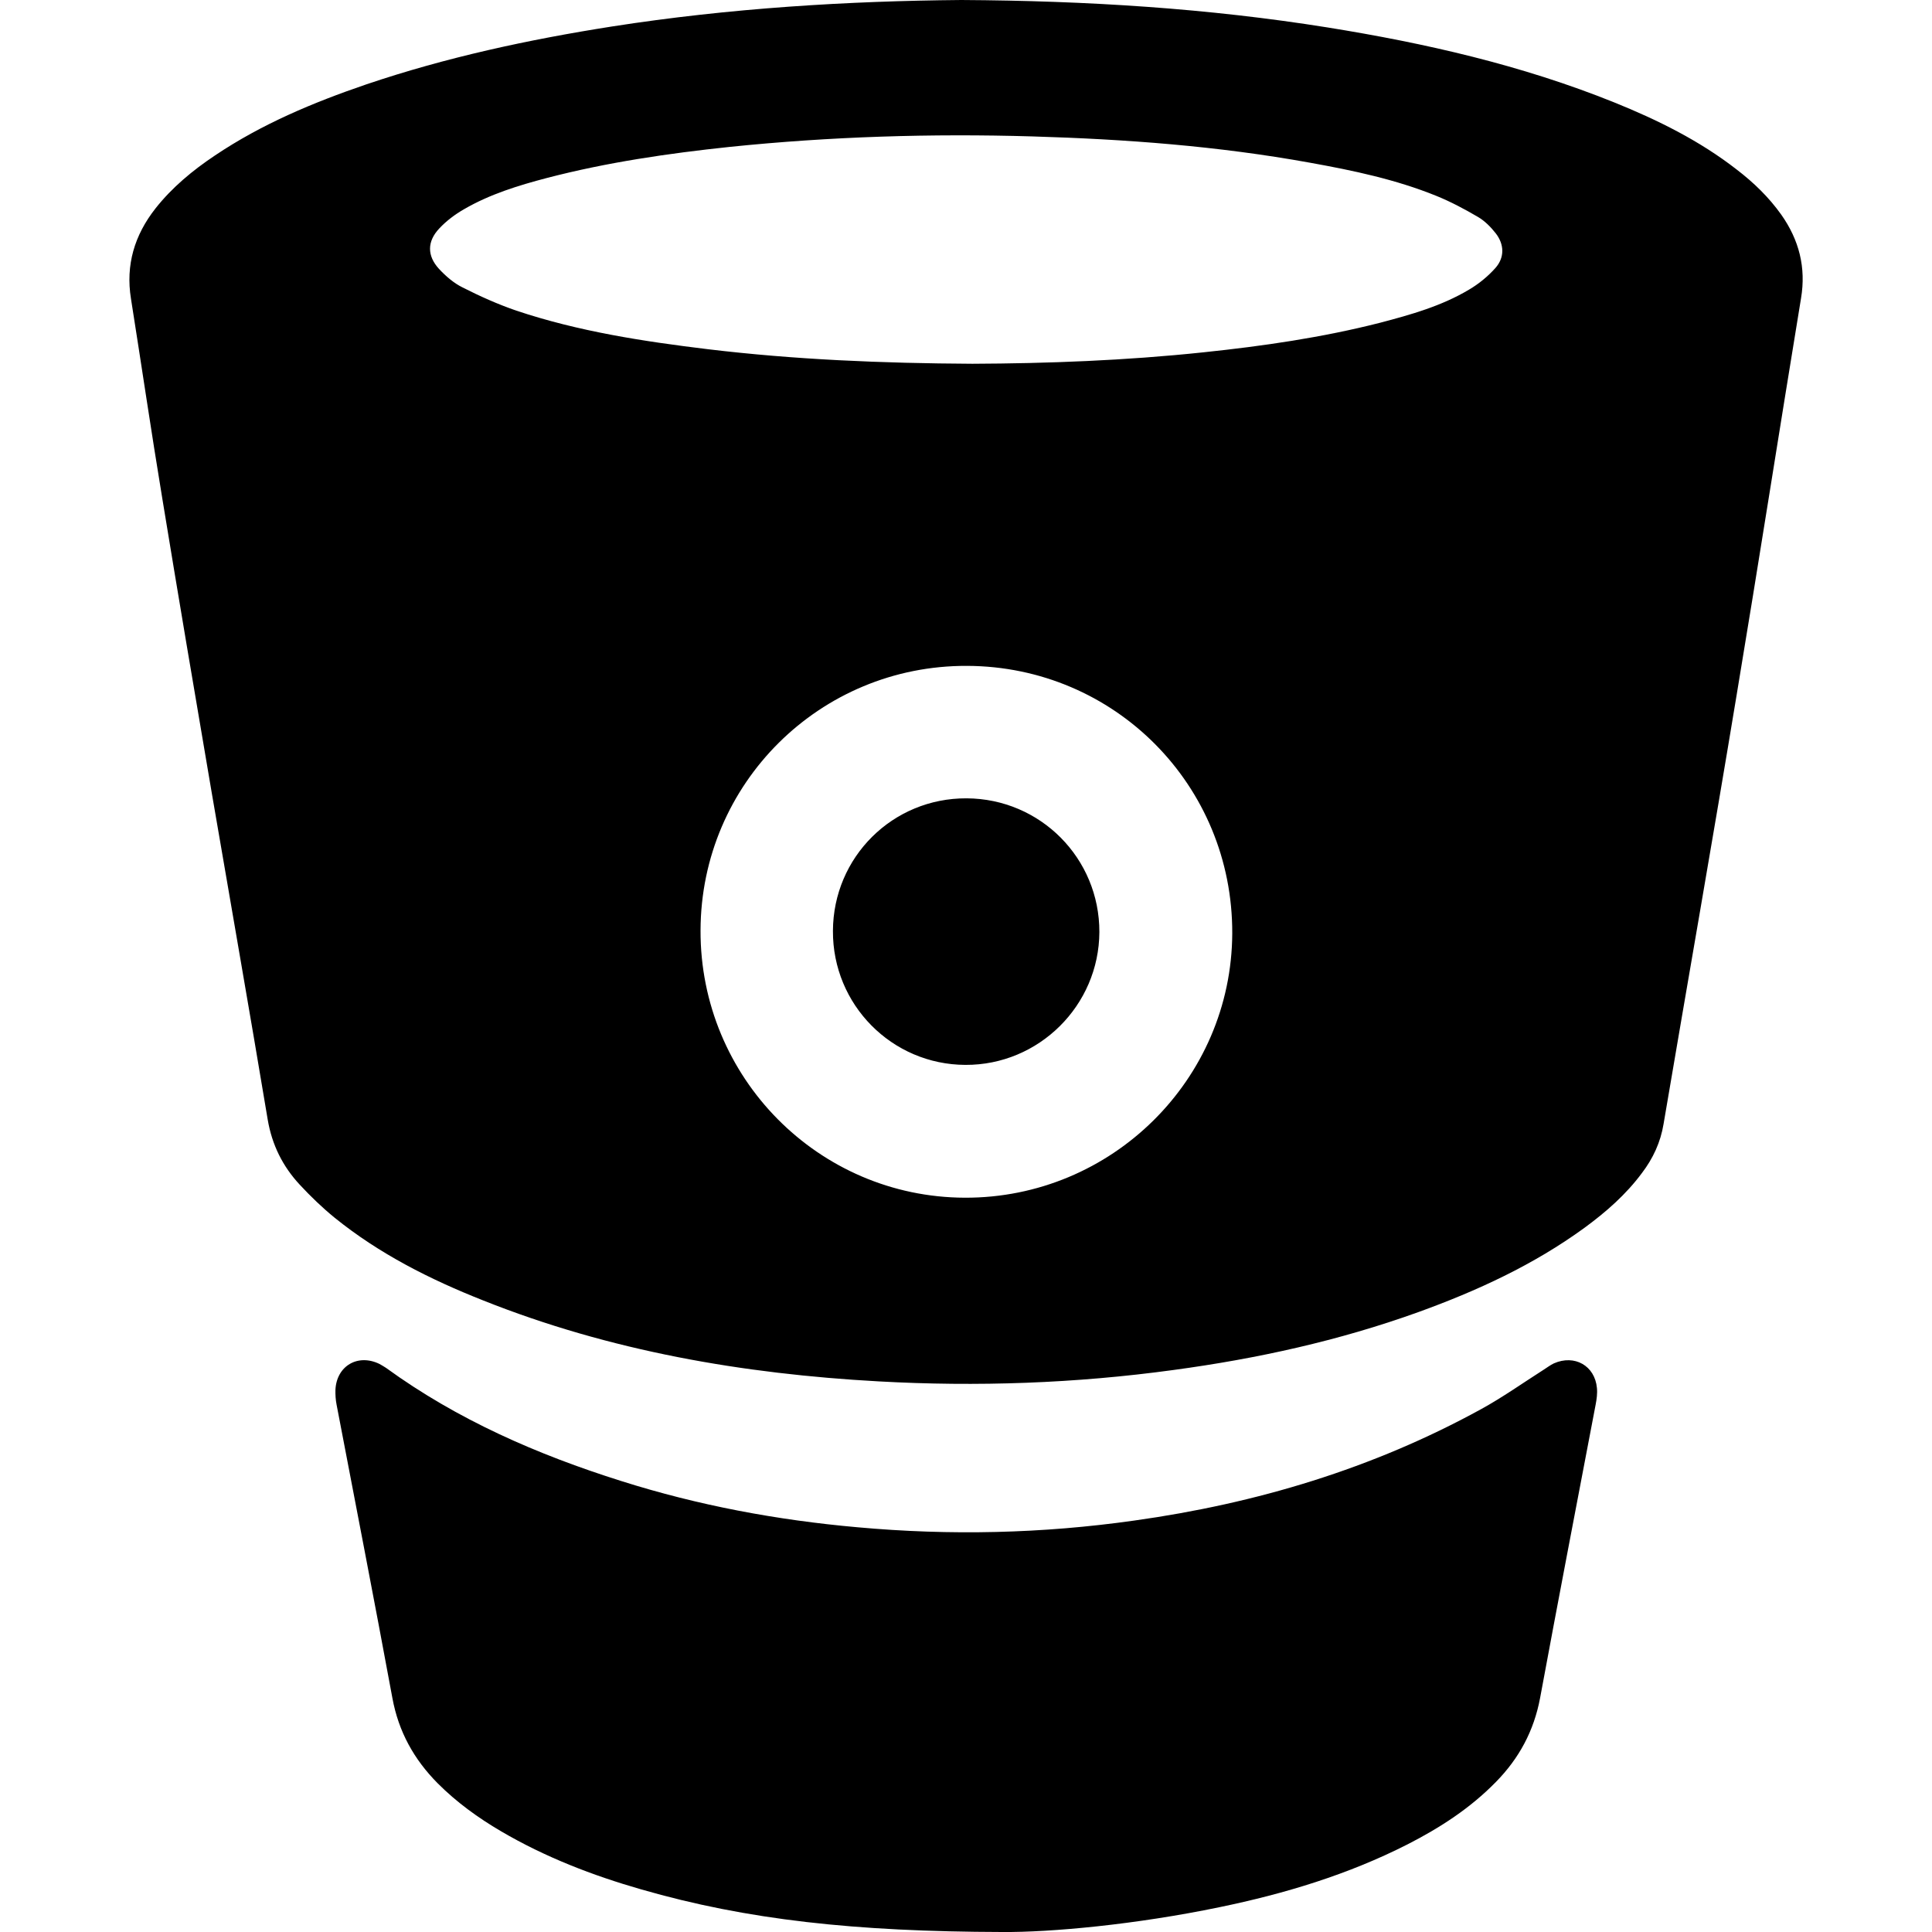 <svg version="1.1" id="Capa_1" xmlns="http://www.w3.org/2000/svg" xmlns:xlink="http://www.w3.org/1999/xlink" x="0px" y="0px"
	 width="16px" height="16px" viewBox="0 0 31.68 31.681" style="enable-background:new 0 0 31.68 31.681;"
	 xml:space="preserve">
	<path d="M29.208,3.519c-0.203-0.285-0.451-0.525-0.729-0.738c-0.61-0.475-1.297-0.814-2.01-1.102
		c-1.516-0.611-3.097-0.971-4.701-1.229C19.81,0.137,17.836,0.012,15.762,0c-1.854,0.016-3.797,0.133-5.725,0.434
		C8.668,0.649,7.316,0.94,6.002,1.385c-0.869,0.297-1.71,0.649-2.477,1.164C3.16,2.793,2.824,3.07,2.549,3.418
		C2.205,3.856,2.058,4.344,2.147,4.897C2.32,5.989,2.48,7.082,2.66,8.169c0.264,1.611,0.537,3.222,0.811,4.828
		c0.306,1.787,0.62,3.573,0.918,5.36c0.07,0.416,0.246,0.769,0.526,1.07c0.179,0.193,0.37,0.377,0.574,0.543
		c0.73,0.59,1.562,1.01,2.432,1.354c2.082,0.83,4.259,1.205,6.485,1.328c1.616,0.09,3.23,0.033,4.838-0.187
		c1.369-0.185,2.709-0.479,4.011-0.948c0.965-0.349,1.891-0.775,2.725-1.382c0.355-0.26,0.683-0.547,0.945-0.901
		c0.181-0.238,0.305-0.504,0.354-0.805c0.397-2.341,0.809-4.679,1.196-7.021c0.362-2.172,0.701-4.346,1.058-6.518
		C29.617,4.388,29.502,3.935,29.208,3.519z M15.82,19.64c-2.4-0.008-4.341-1.971-4.333-4.383c0.006-2.41,1.958-4.347,4.369-4.338
		c2.425,0.008,4.359,1.961,4.35,4.387C20.195,17.704,18.227,19.648,15.82,19.64z M24.522,4.394
		c-0.124,0.139-0.274,0.262-0.436,0.357c-0.45,0.268-0.951,0.409-1.454,0.541c-0.952,0.243-1.923,0.383-2.896,0.485
		c-1.281,0.136-2.565,0.183-3.791,0.188c-1.49-0.008-2.914-0.068-4.332-0.238c-1.064-0.129-2.124-0.291-3.146-0.633
		C8.164,4.99,7.869,4.858,7.584,4.713C7.438,4.641,7.309,4.528,7.198,4.409c-0.197-0.215-0.196-0.45,0.005-0.663
		C7.32,3.621,7.463,3.514,7.61,3.43C8.034,3.184,8.5,3.041,8.969,2.918c0.983-0.256,1.985-0.402,2.994-0.509
		c1.652-0.17,3.308-0.221,4.967-0.172c1.524,0.045,3.045,0.158,4.55,0.431c0.706,0.127,1.407,0.274,2.075,0.545
		c0.236,0.096,0.463,0.217,0.683,0.346c0.109,0.064,0.208,0.164,0.288,0.266C24.668,4.007,24.674,4.222,24.522,4.394z
		 M26.186,22.761c0.009,0.088-0.004,0.183-0.021,0.271c-0.305,1.604-0.614,3.205-0.911,4.811c-0.101,0.539-0.344,0.99-0.724,1.377
		c-0.422,0.432-0.918,0.752-1.448,1.023c-0.979,0.498-2.018,0.811-3.085,1.031c-1.377,0.286-2.771,0.414-3.563,0.407
		c-2.41-0.006-4.184-0.198-5.917-0.698c-0.802-0.23-1.577-0.529-2.3-0.953c-0.379-0.222-0.732-0.478-1.042-0.789
		c-0.388-0.392-0.64-0.846-0.741-1.396c-0.296-1.604-0.609-3.207-0.915-4.81c-0.016-0.081-0.021-0.163-0.019-0.245
		c0.019-0.394,0.37-0.597,0.724-0.423c0.036,0.021,0.072,0.041,0.105,0.063c1.174,0.853,2.484,1.423,3.858,1.856
		c1.262,0.4,2.556,0.641,3.873,0.758c1.52,0.138,3.031,0.104,4.54-0.11c2-0.28,3.91-0.851,5.687-1.827
		c0.354-0.194,0.686-0.43,1.025-0.646c0.056-0.035,0.108-0.076,0.167-0.104C25.819,22.206,26.153,22.395,26.186,22.761z
		 M18.027,15.284c-0.005,1.203-0.992,2.184-2.197,2.178c-1.205-0.004-2.178-0.987-2.172-2.196c0.004-1.212,0.98-2.181,2.192-2.175
		C17.059,13.097,18.03,14.073,18.027,15.284z"/>
</svg>
